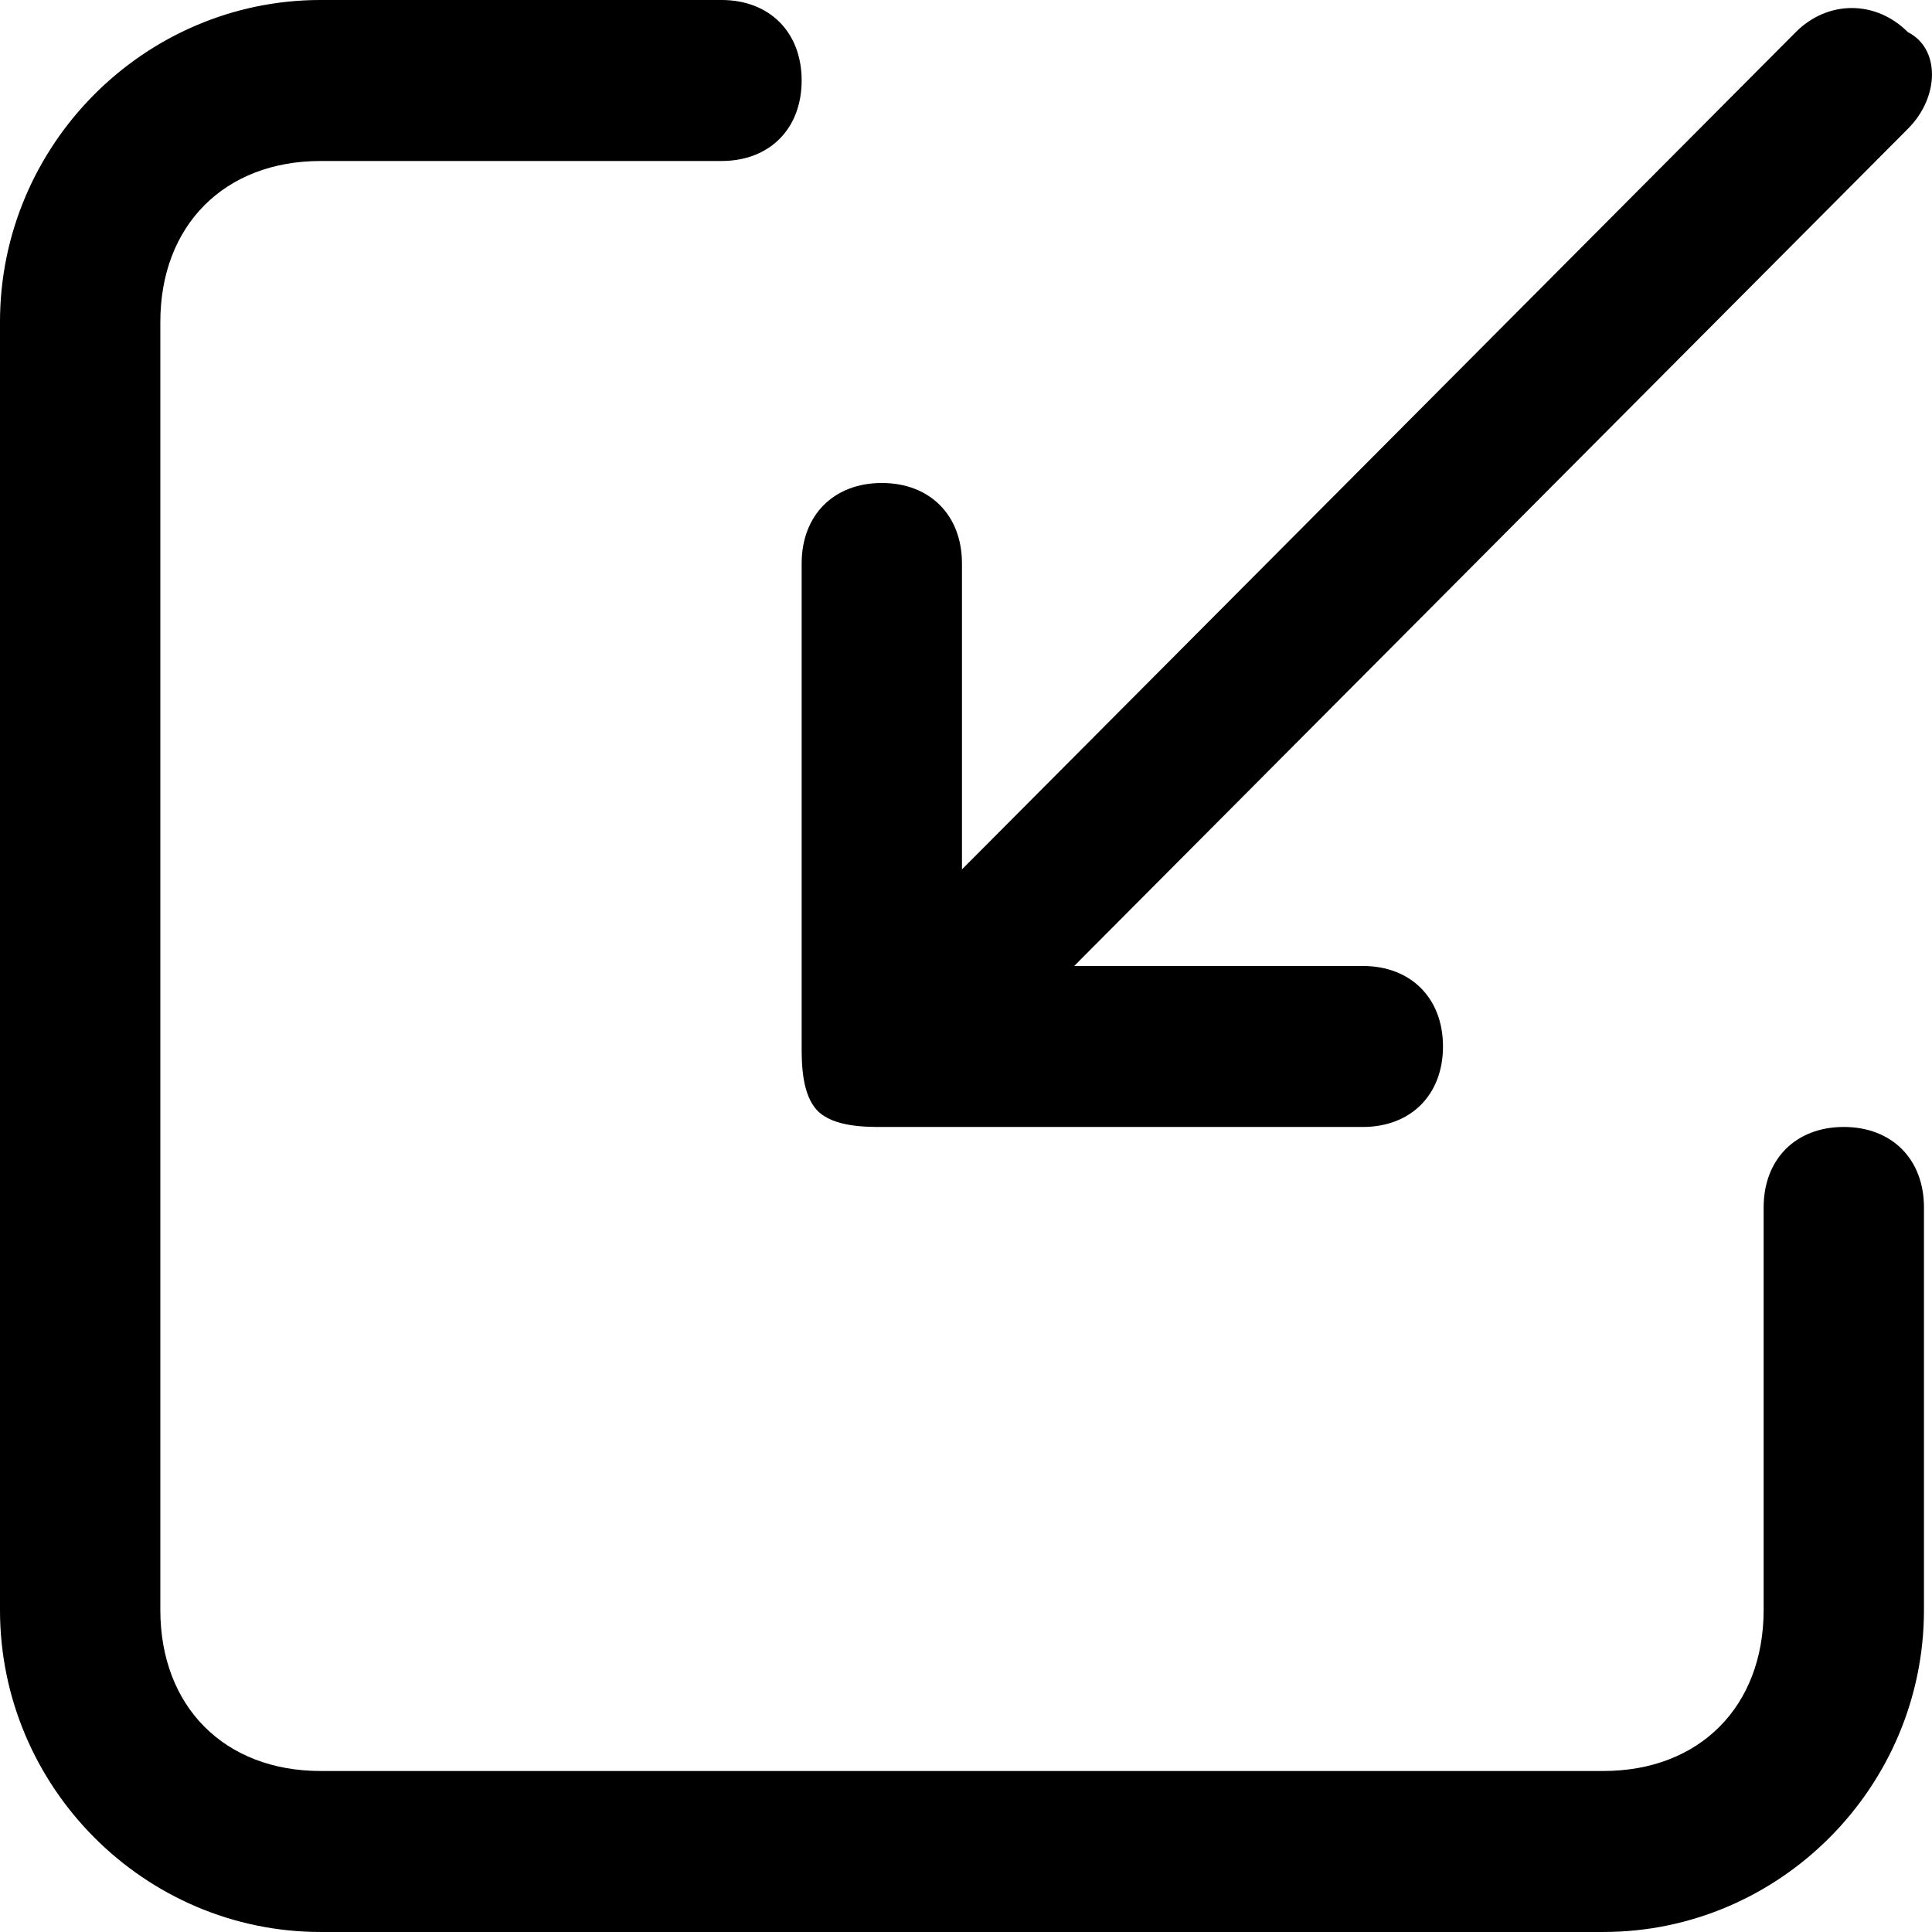 <?xml version="1.0" standalone="no"?><!DOCTYPE svg PUBLIC "-//W3C//DTD SVG 1.1//EN" "http://www.w3.org/Graphics/SVG/1.1/DTD/svg11.dtd"><svg t="1545126414624" class="icon" style="" viewBox="0 0 1024 1024" version="1.1" xmlns="http://www.w3.org/2000/svg" p-id="1180" xmlns:xlink="http://www.w3.org/1999/xlink" width="200" height="200"><defs><style type="text/css"></style></defs><path d="M1011.24 68.255l-441.9 443.735 152.975 0c25.5 0 42.5 17.075 42.5 42.65 0 25.6-17 42.675-42.5 42.675l-254.935 0c-8.5 0-25.5 0-34-8.525-8.485-8.55-8.485-25.6-8.485-34.15l0-255.985c0-25.585 16.985-42.66 42.485-42.66 25.49 0 42.485 17.075 42.485 42.66l0 162.135 441.9-443.725c16.975-17.075 42.475-17.075 59.475 0C1028.24 25.595 1028.24 51.195 1011.24 68.255zM382.405 85.33l-212.45 0c-50.985 0-84.975 34.125-84.975 85.325l0 682.66c0 51.2 33.985 85.35 84.975 85.35l679.835 0c50.975 0 84.975-34.15 84.975-85.35l0-213.35c0-25.575 17-42.65 42.475-42.65 25.5 0 42.5 17.075 42.5 42.65l0 213.35c0 93.875-76.475 170.675-169.95 170.675L169.955 1023.99c-93.475 0-169.96-76.8-169.96-170.675L-0.005 170.655c0-93.86 76.485-170.66 169.96-170.66l212.45 0c25.49 0 42.485 17.075 42.485 42.66C424.895 68.255 407.895 85.33 382.405 85.33z" p-id="1181"></path></svg>